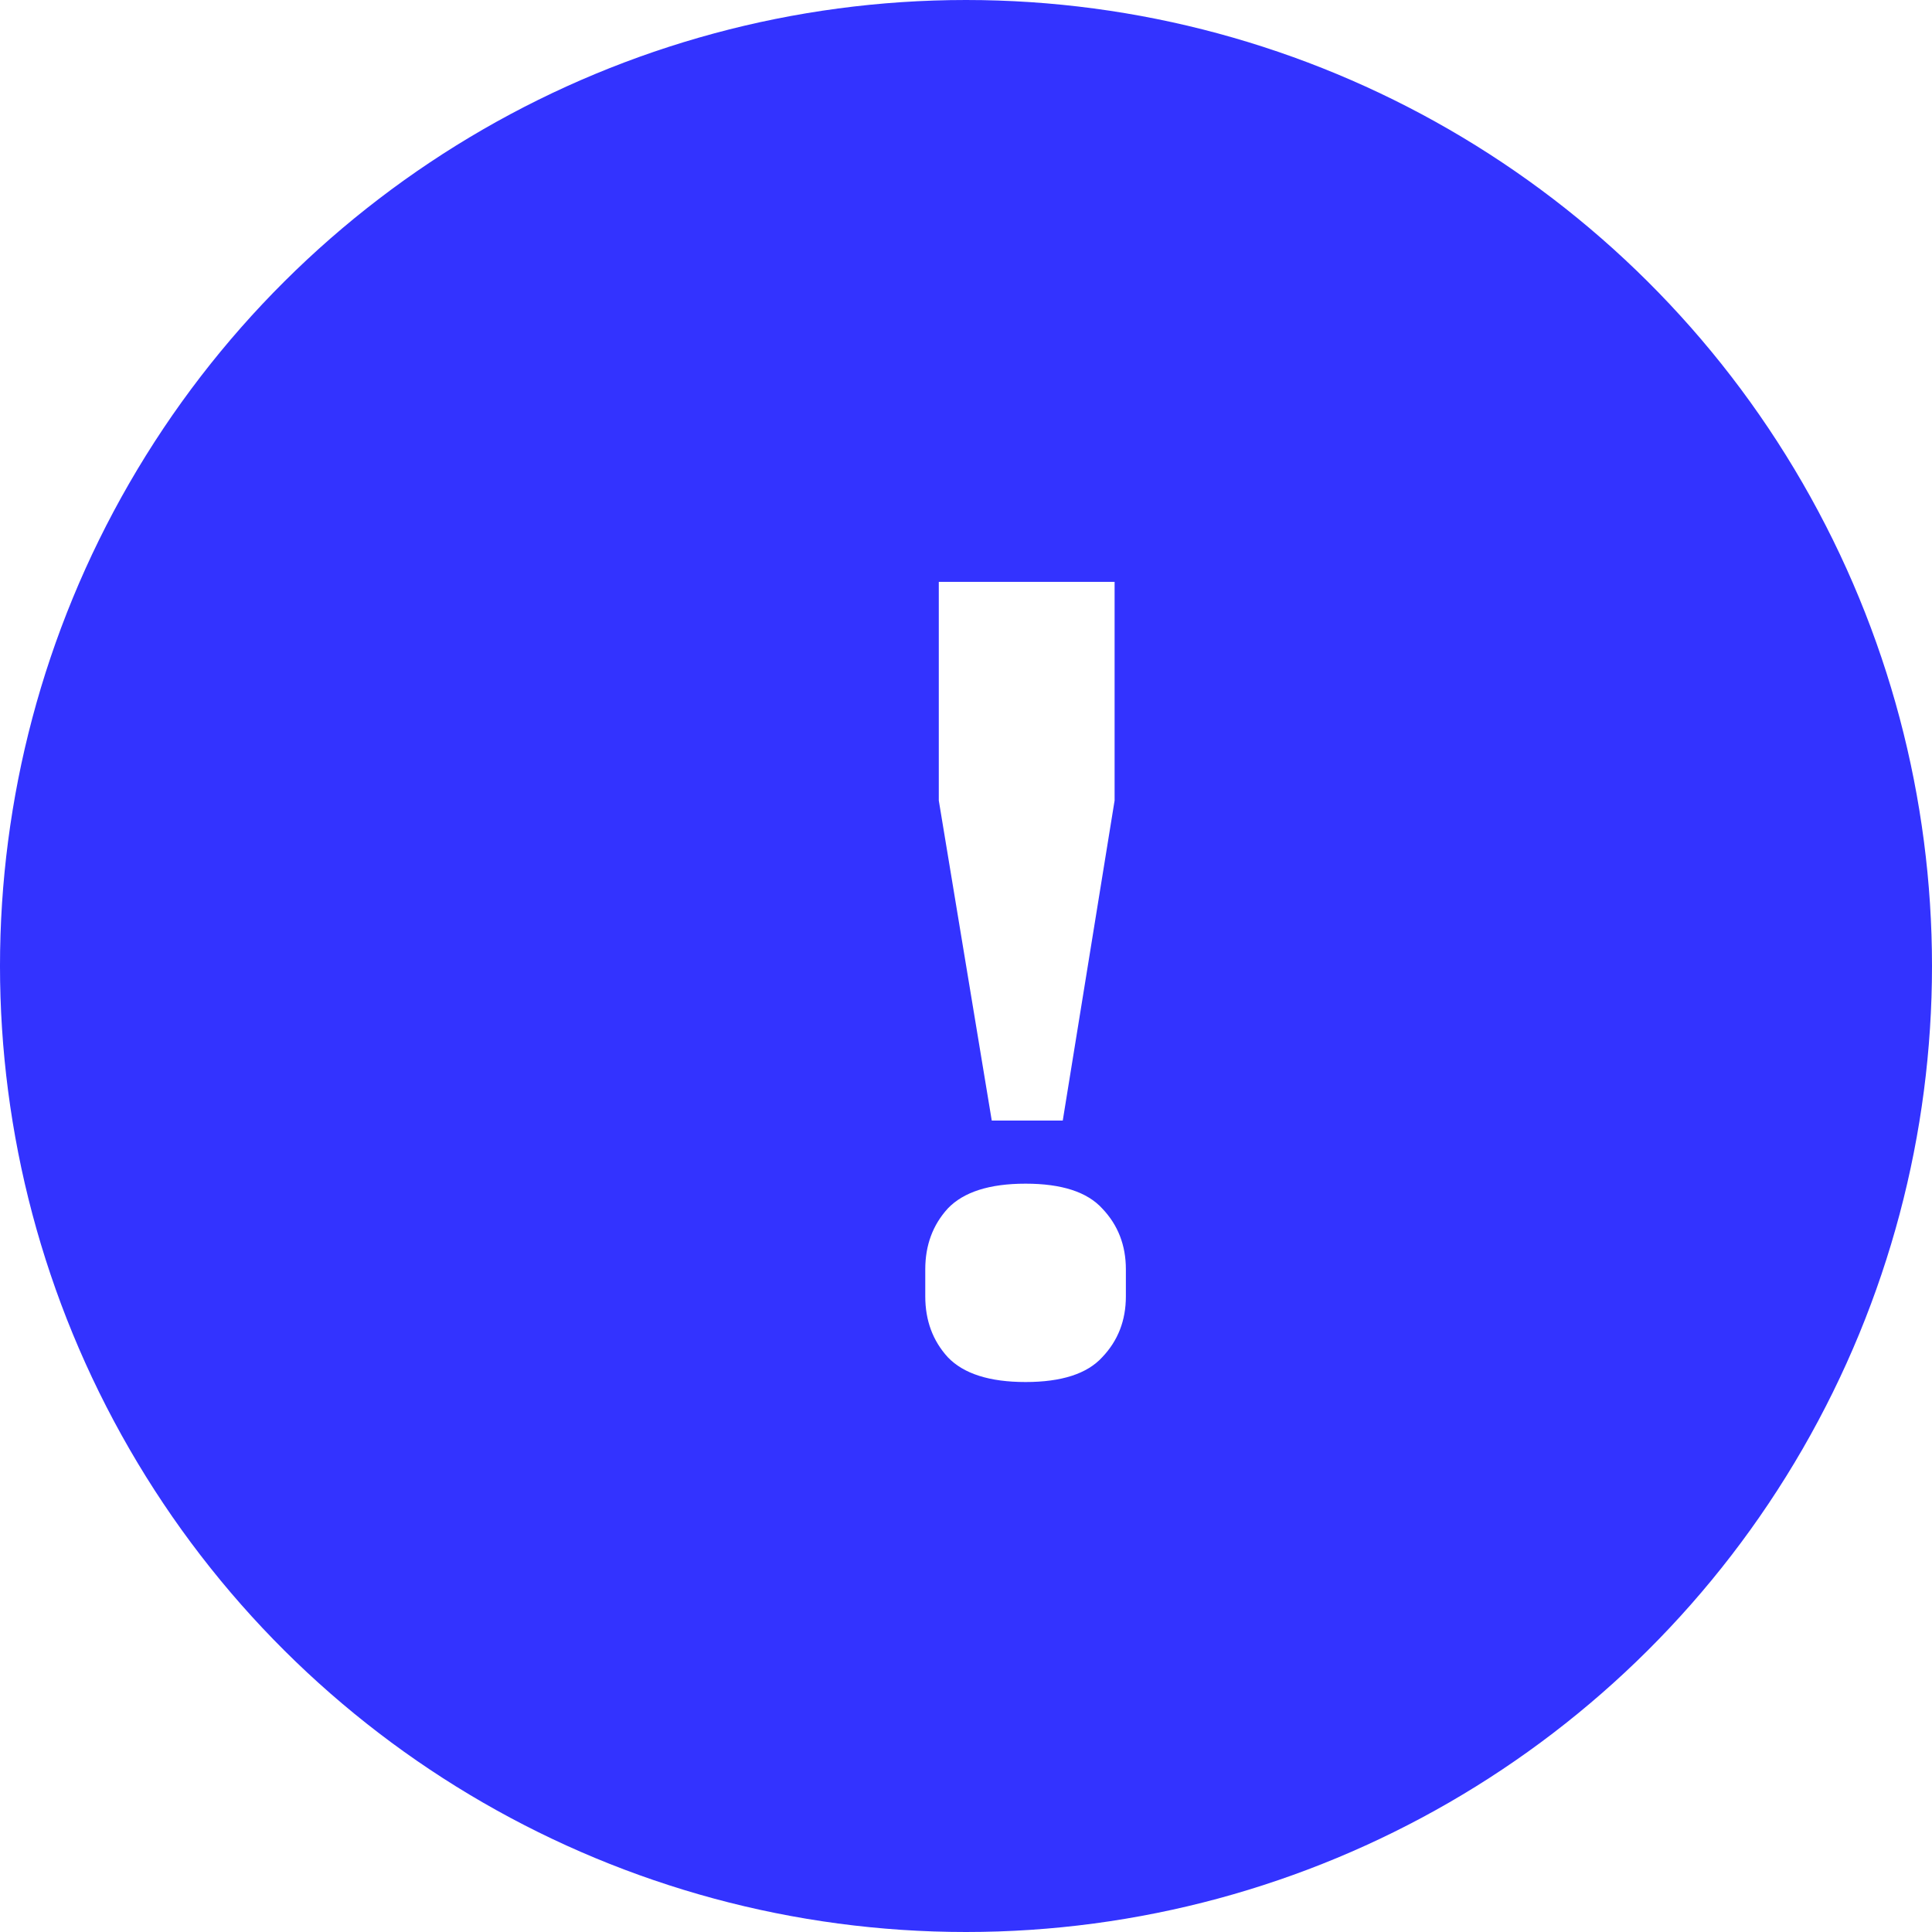 <svg width="24" height="24" viewBox="0 0 24 24" fill="none" xmlns="http://www.w3.org/2000/svg">
<rect width="24" height="24" fill="#E5E5E5"/>
<rect width="1440" height="4914" transform="translate(-498 -2087)" fill="white"/>
<ellipse cx="12" cy="12" rx="12" ry="12" transform="rotate(-90 12 12)" fill="#3333FF"/>
<path d="M12.32 13.92L11.662 9.944V7.228H13.846V9.944L13.202 13.92H12.32ZM12.74 17.168C12.292 17.168 11.97 17.065 11.774 16.86C11.587 16.655 11.494 16.403 11.494 16.104V15.768C11.494 15.469 11.587 15.217 11.774 15.012C11.97 14.807 12.292 14.704 12.74 14.704C13.188 14.704 13.505 14.807 13.692 15.012C13.888 15.217 13.986 15.469 13.986 15.768V16.104C13.986 16.403 13.888 16.655 13.692 16.86C13.505 17.065 13.188 17.168 12.74 17.168Z" fill="white"/>
</svg>
